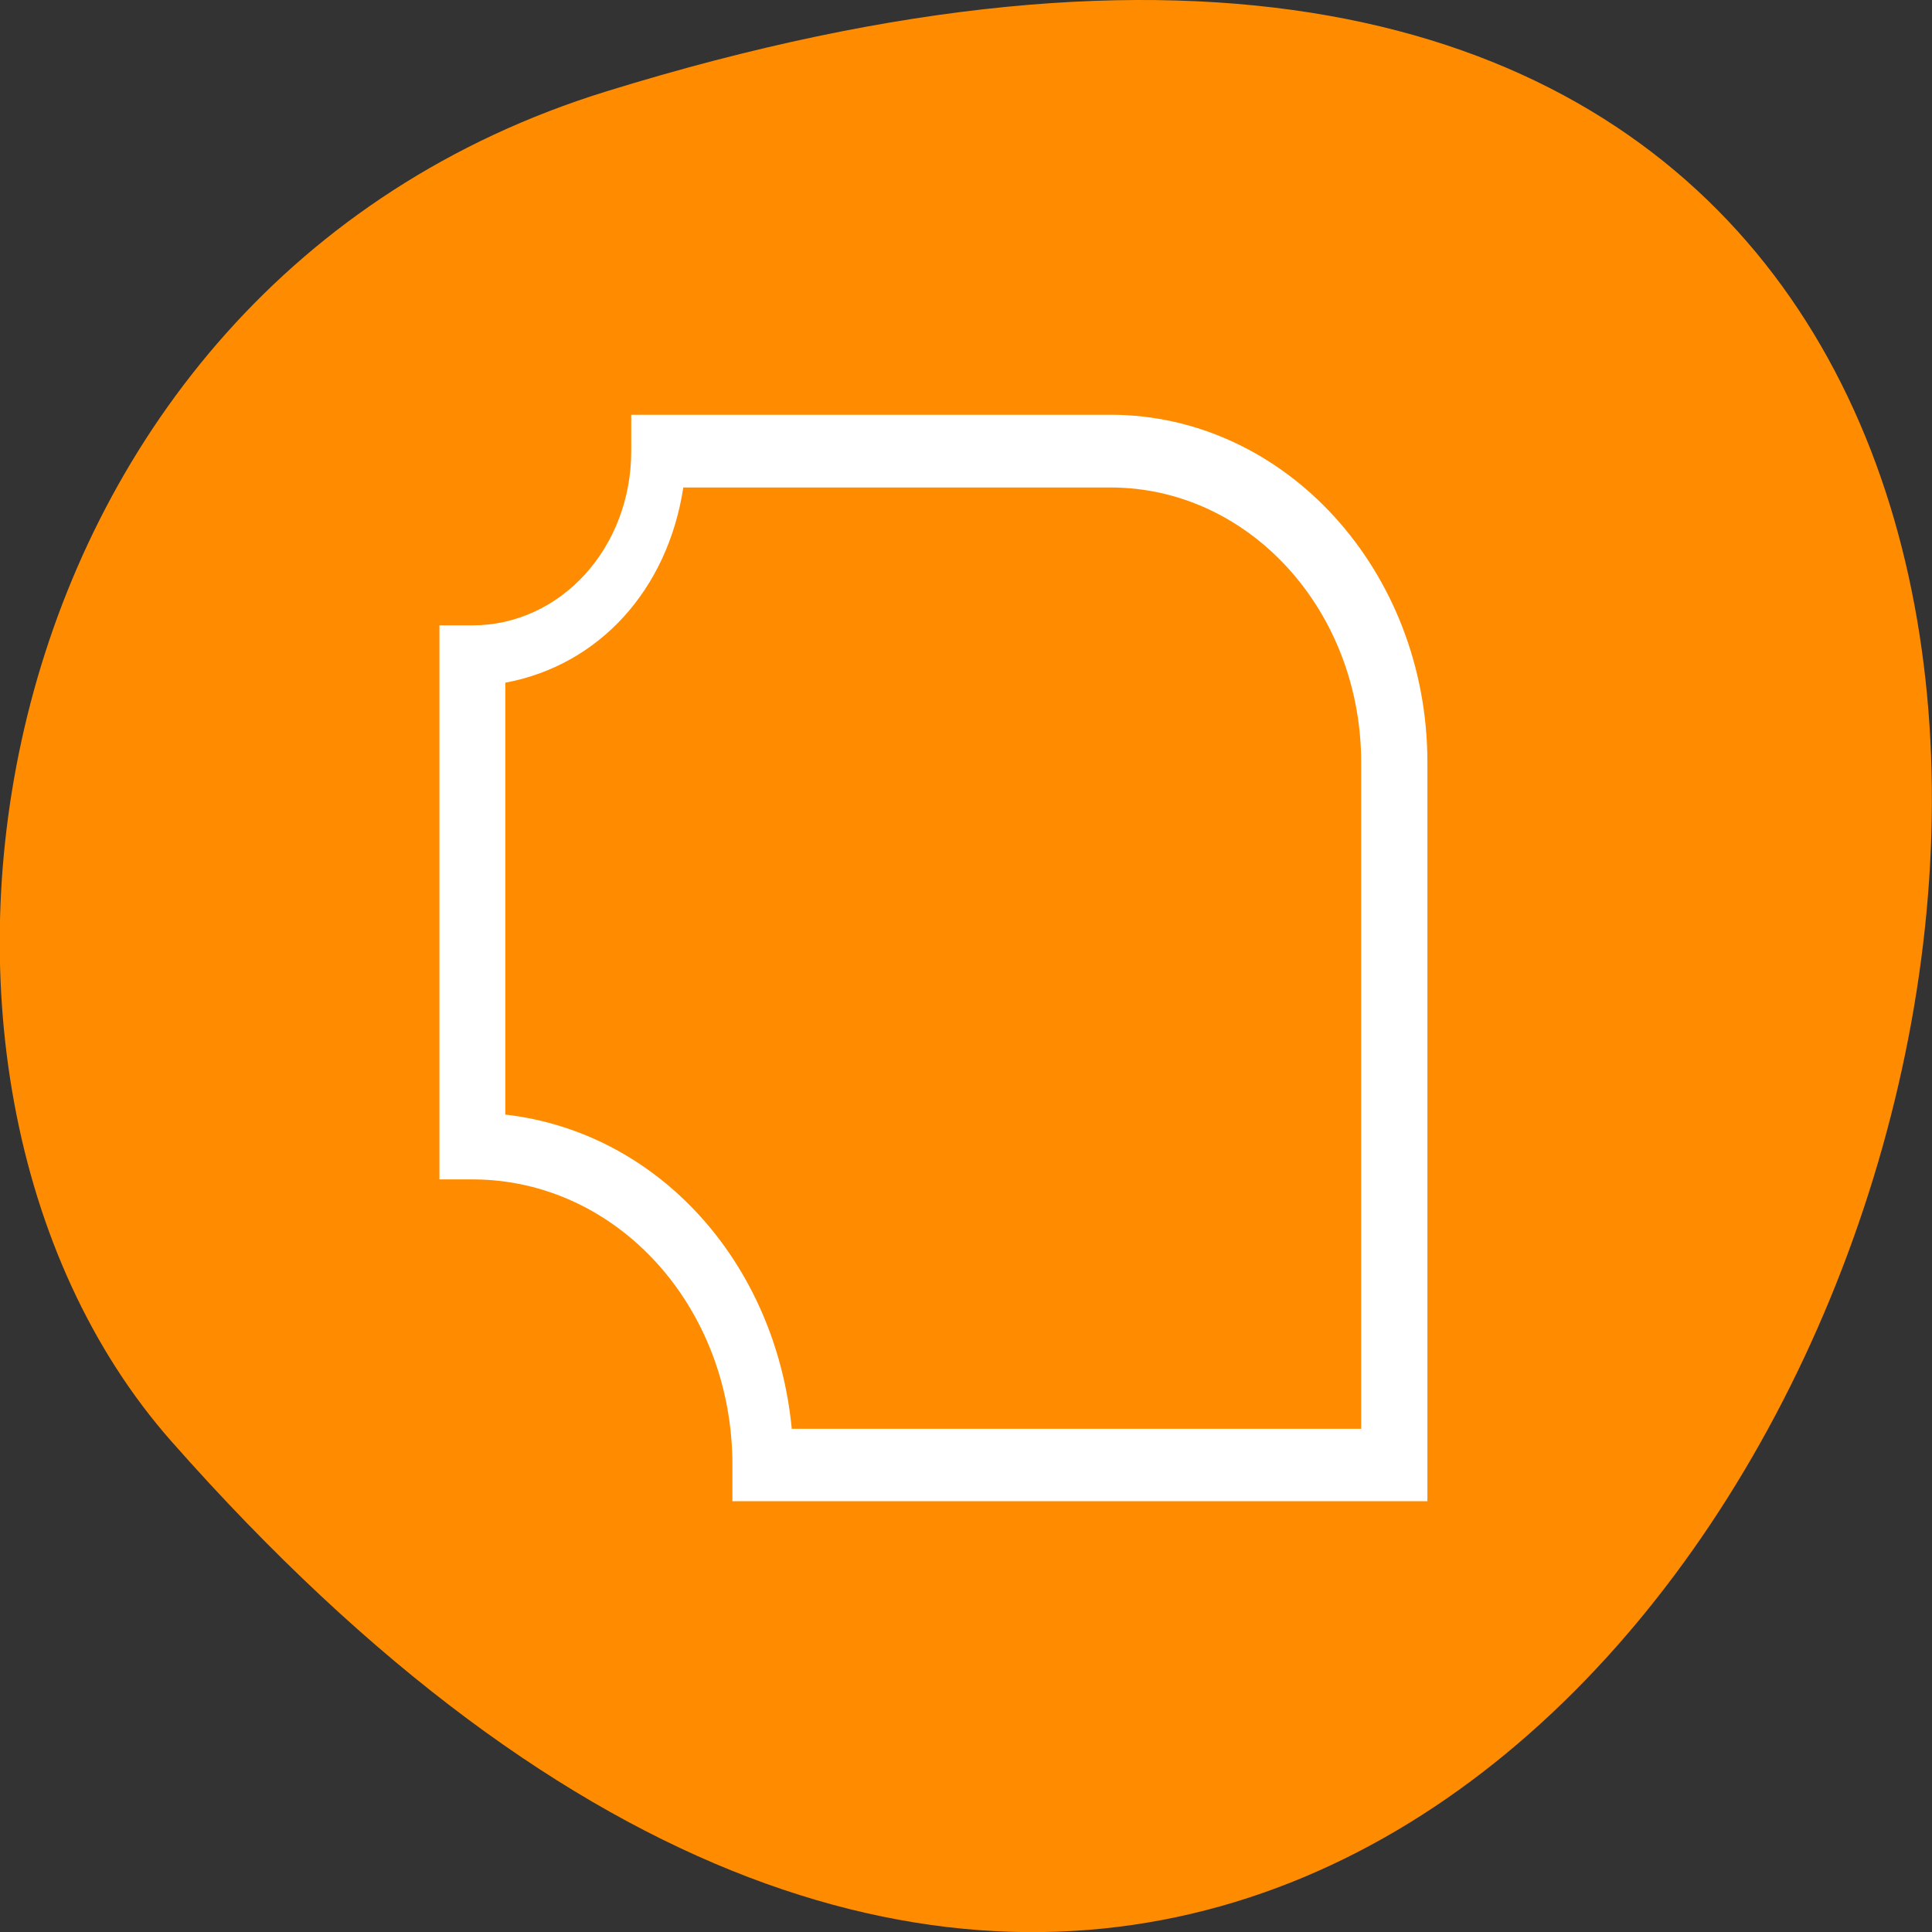 <svg xmlns="http://www.w3.org/2000/svg" viewBox="0 0 22 22"><rect x="0" y="0" width="22" height="22" fill="#333333" stroke="none"/><path d="m 6.91 1.039 c 26.746 -8.266 13.367 36.14 -4.957 15.375 c -3.672 -4.16 -2.258 -13.148 4.957 -15.375" fill="#ff8c00"/><path d="m 7.188 4.723 v 0.414 c 0 1.102 -0.805 1.984 -1.809 1.984 h -0.375 v 6.309 h 0.375 c 1.645 0 2.961 1.449 2.961 3.25 v 0.414 h 7.914 v -8.414 c 0 -2.18 -1.621 -3.957 -3.609 -3.957 m -4.863 0.828 h 4.863 c 1.578 0 2.855 1.398 2.855 3.133 v 7.586 h -6.484 c -0.184 -1.902 -1.527 -3.379 -3.262 -3.578 v -4.918 c 1.066 -0.199 1.848 -1.055 2.027 -2.223" fill="#fff"/></svg>